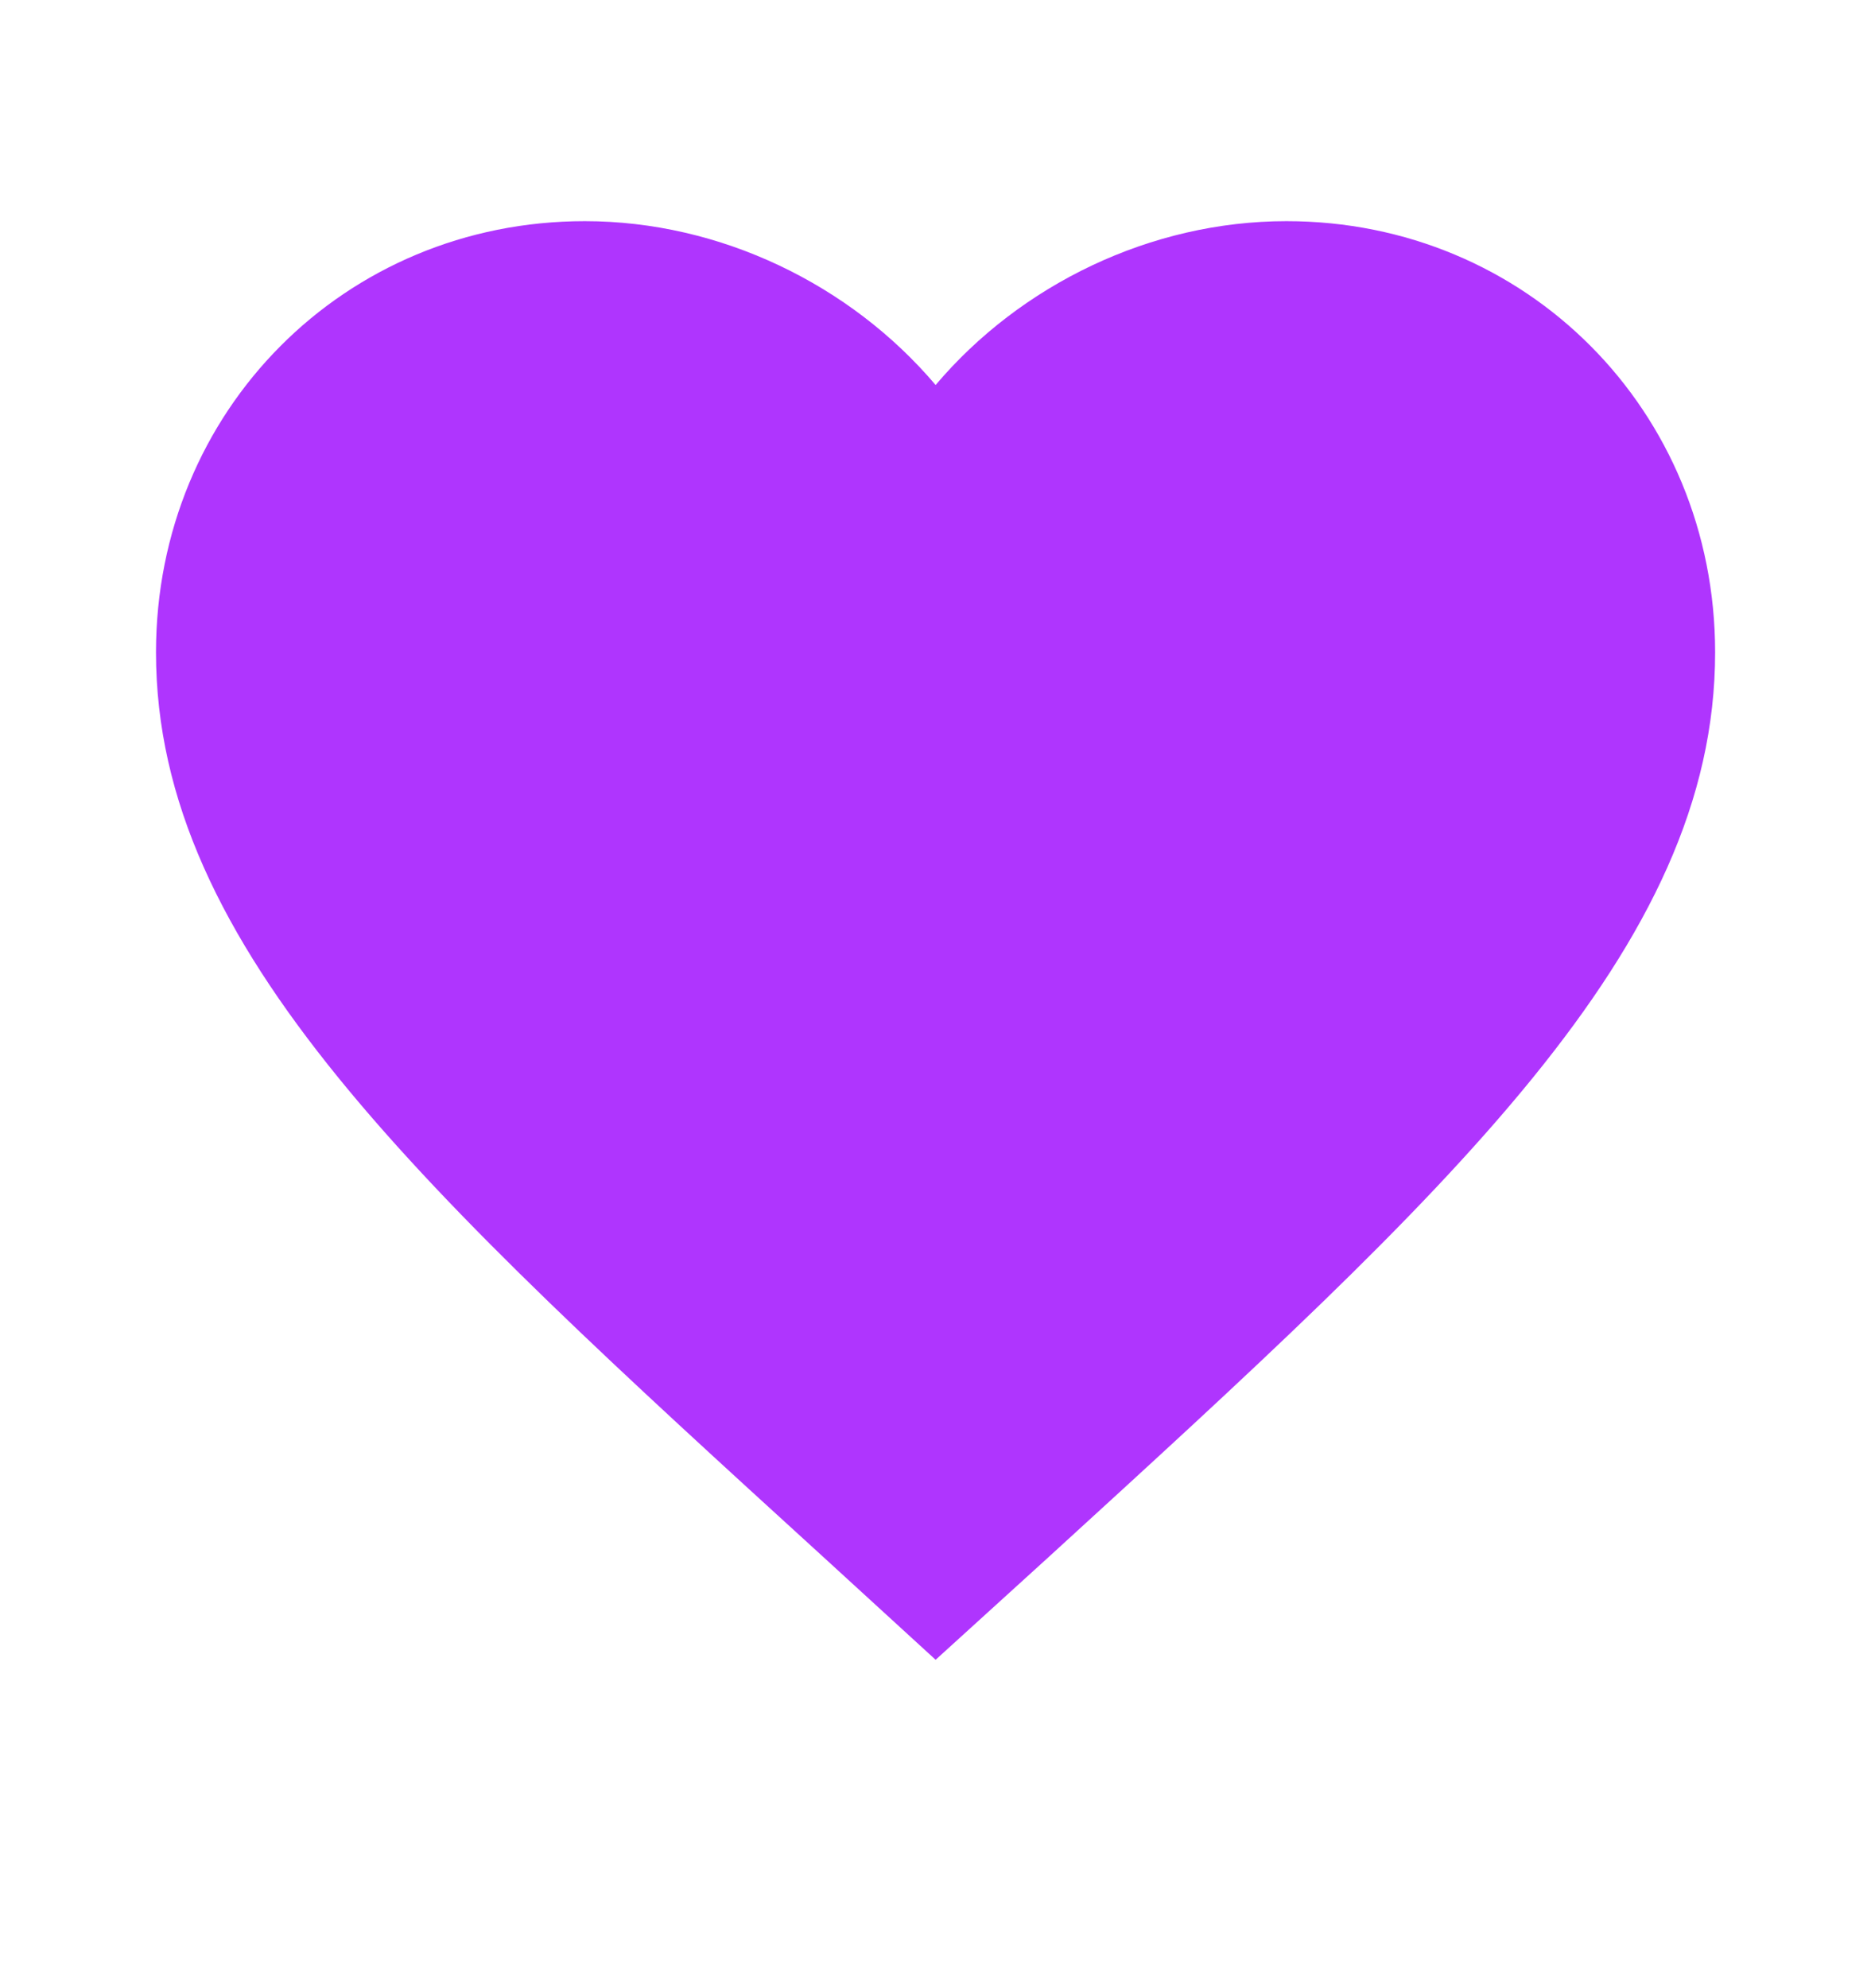 <svg width="16" height="17" viewBox="0 0 16 17" fill="none" xmlns="http://www.w3.org/2000/svg">
<path d="M8.001 14.192L7.034 13.307C3.601 10.176 1.334 8.112 1.334 5.578C1.334 3.513 2.947 1.891 5.001 1.891C6.161 1.891 7.274 2.434 8.001 3.292C8.727 2.434 9.841 1.891 11.001 1.891C13.054 1.891 14.667 3.513 14.667 5.578C14.667 8.112 12.401 10.176 8.967 13.314L8.001 14.192Z" fill="#AF35FE"/>
</svg>
